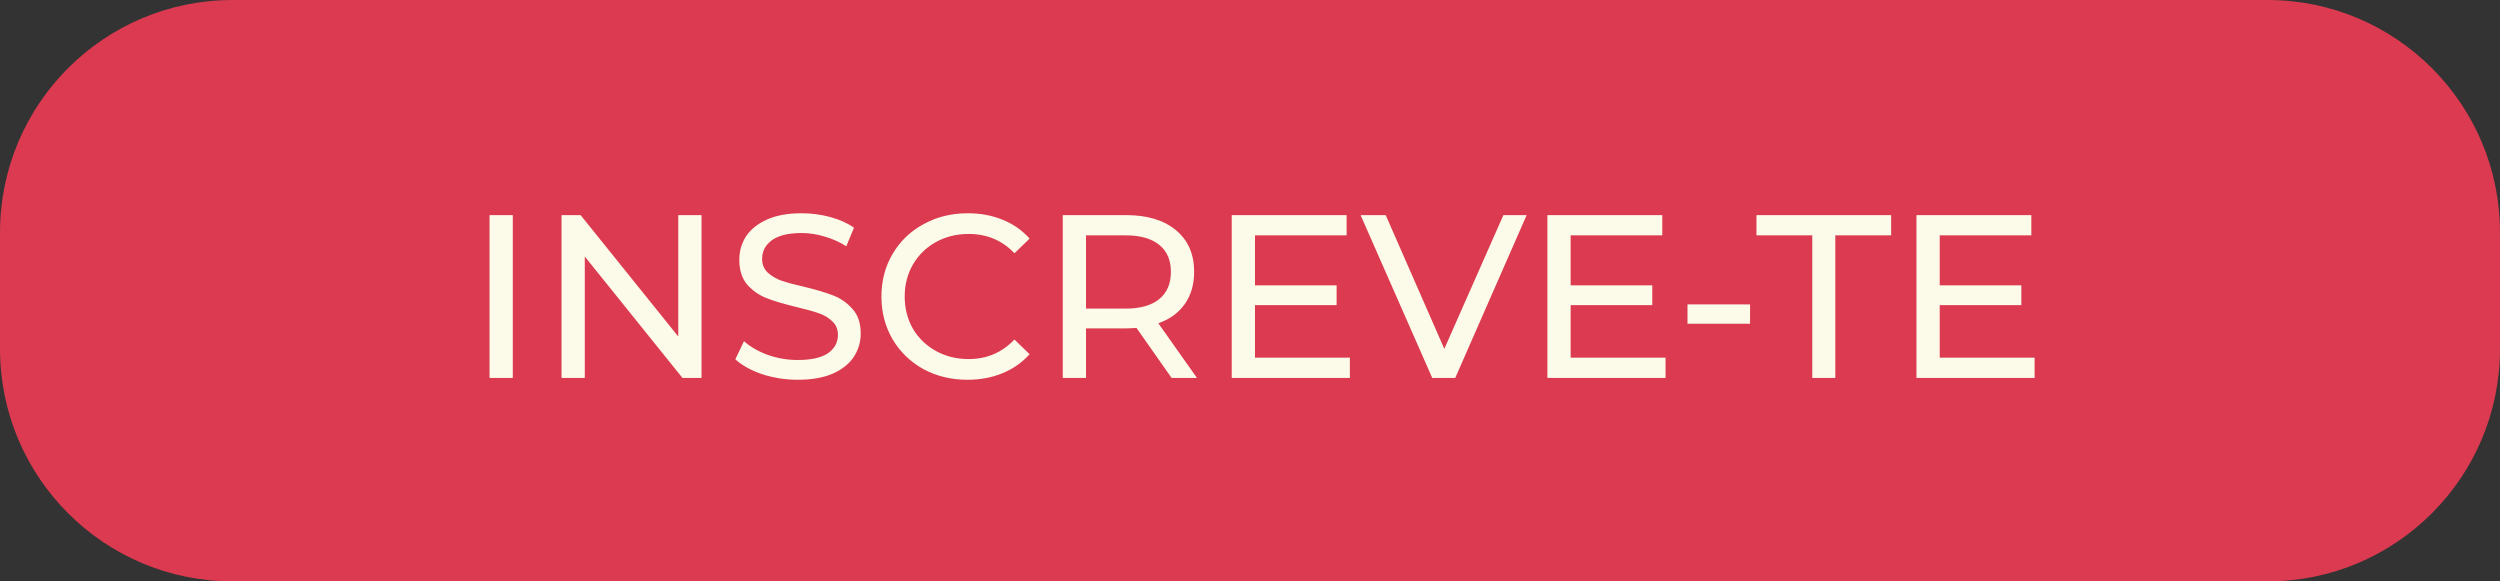 <svg width="172" height="40" viewBox="0 0 172 40" fill="none" xmlns="http://www.w3.org/2000/svg">
<rect x="0" y="0" width="172" height="40" fill="#333333" stroke="none"/>
<path d="M0 16C0 7.163 7.163 0 16 0H156C164.837 0 172 7.163 172 16V24C172 32.837 164.837 40 156 40H16C7.163 40 0 32.837 0 24V16Z" fill="#DB3A50"/>
<path d="M33.68 14.8H35.28V26H33.68V14.8ZM48.265 14.8V26H46.953L40.233 17.648V26H38.633V14.8H39.945L46.665 23.152V14.8H48.265ZM54.882 26.128C54.039 26.128 53.223 26 52.434 25.744C51.655 25.477 51.041 25.136 50.593 24.72L51.185 23.472C51.612 23.856 52.156 24.171 52.818 24.416C53.489 24.651 54.178 24.768 54.882 24.768C55.809 24.768 56.503 24.613 56.962 24.304C57.42 23.984 57.65 23.563 57.65 23.04C57.65 22.656 57.522 22.347 57.266 22.112C57.02 21.867 56.711 21.68 56.337 21.552C55.975 21.424 55.458 21.28 54.785 21.12C53.943 20.917 53.26 20.715 52.737 20.512C52.225 20.309 51.783 20 51.41 19.584C51.047 19.157 50.865 18.587 50.865 17.872C50.865 17.275 51.02 16.736 51.33 16.256C51.65 15.776 52.13 15.392 52.77 15.104C53.41 14.816 54.204 14.672 55.154 14.672C55.815 14.672 56.465 14.757 57.105 14.928C57.745 15.099 58.295 15.344 58.754 15.664L58.225 16.944C57.756 16.645 57.255 16.421 56.721 16.272C56.188 16.112 55.666 16.032 55.154 16.032C54.247 16.032 53.564 16.197 53.105 16.528C52.657 16.859 52.434 17.285 52.434 17.808C52.434 18.192 52.562 18.507 52.818 18.752C53.074 18.987 53.388 19.173 53.761 19.312C54.145 19.44 54.663 19.579 55.313 19.728C56.156 19.931 56.834 20.133 57.346 20.336C57.858 20.539 58.295 20.848 58.657 21.264C59.031 21.68 59.218 22.24 59.218 22.944C59.218 23.531 59.057 24.069 58.737 24.56C58.417 25.04 57.932 25.424 57.282 25.712C56.631 25.989 55.831 26.128 54.882 26.128ZM66.563 26.128C65.443 26.128 64.43 25.883 63.523 25.392C62.627 24.891 61.923 24.208 61.411 23.344C60.899 22.469 60.643 21.488 60.643 20.4C60.643 19.312 60.899 18.336 61.411 17.472C61.923 16.597 62.632 15.915 63.539 15.424C64.446 14.923 65.459 14.672 66.579 14.672C67.454 14.672 68.254 14.821 68.979 15.12C69.704 15.408 70.323 15.84 70.835 16.416L69.795 17.424C68.952 16.539 67.902 16.096 66.643 16.096C65.811 16.096 65.059 16.283 64.387 16.656C63.715 17.029 63.187 17.547 62.803 18.208C62.43 18.859 62.243 19.589 62.243 20.4C62.243 21.211 62.43 21.947 62.803 22.608C63.187 23.259 63.715 23.771 64.387 24.144C65.059 24.517 65.811 24.704 66.643 24.704C67.891 24.704 68.942 24.256 69.795 23.36L70.835 24.368C70.323 24.944 69.699 25.381 68.963 25.68C68.238 25.979 67.438 26.128 66.563 26.128ZM80.606 26L78.189 22.56C77.891 22.581 77.656 22.592 77.486 22.592H74.718V26H73.118V14.8H77.486C78.936 14.8 80.078 15.147 80.909 15.84C81.742 16.533 82.157 17.488 82.157 18.704C82.157 19.568 81.944 20.304 81.517 20.912C81.091 21.52 80.483 21.963 79.694 22.24L82.35 26H80.606ZM77.438 21.232C78.451 21.232 79.224 21.013 79.757 20.576C80.291 20.139 80.558 19.515 80.558 18.704C80.558 17.893 80.291 17.275 79.757 16.848C79.224 16.411 78.451 16.192 77.438 16.192H74.718V21.232H77.438ZM92.871 24.608V26H84.743V14.8H92.647V16.192H86.343V19.632H91.959V20.992H86.343V24.608H92.871ZM105.033 14.8L100.121 26H98.537L93.609 14.8H95.337L99.369 24L103.433 14.8H105.033ZM114.589 24.608V26H106.461V14.8H114.365V16.192H108.061V19.632H113.677V20.992H108.061V24.608H114.589ZM116.1 20.944H120.404V22.272H116.1V20.944ZM124.685 16.192H120.845V14.8H130.109V16.192H126.269V26H124.685V16.192ZM139.98 24.608V26H131.852V14.8H139.756V16.192H133.452V19.632H139.068V20.992H133.452V24.608H139.98Z" fill="#FCFBE9"/>
</svg>
